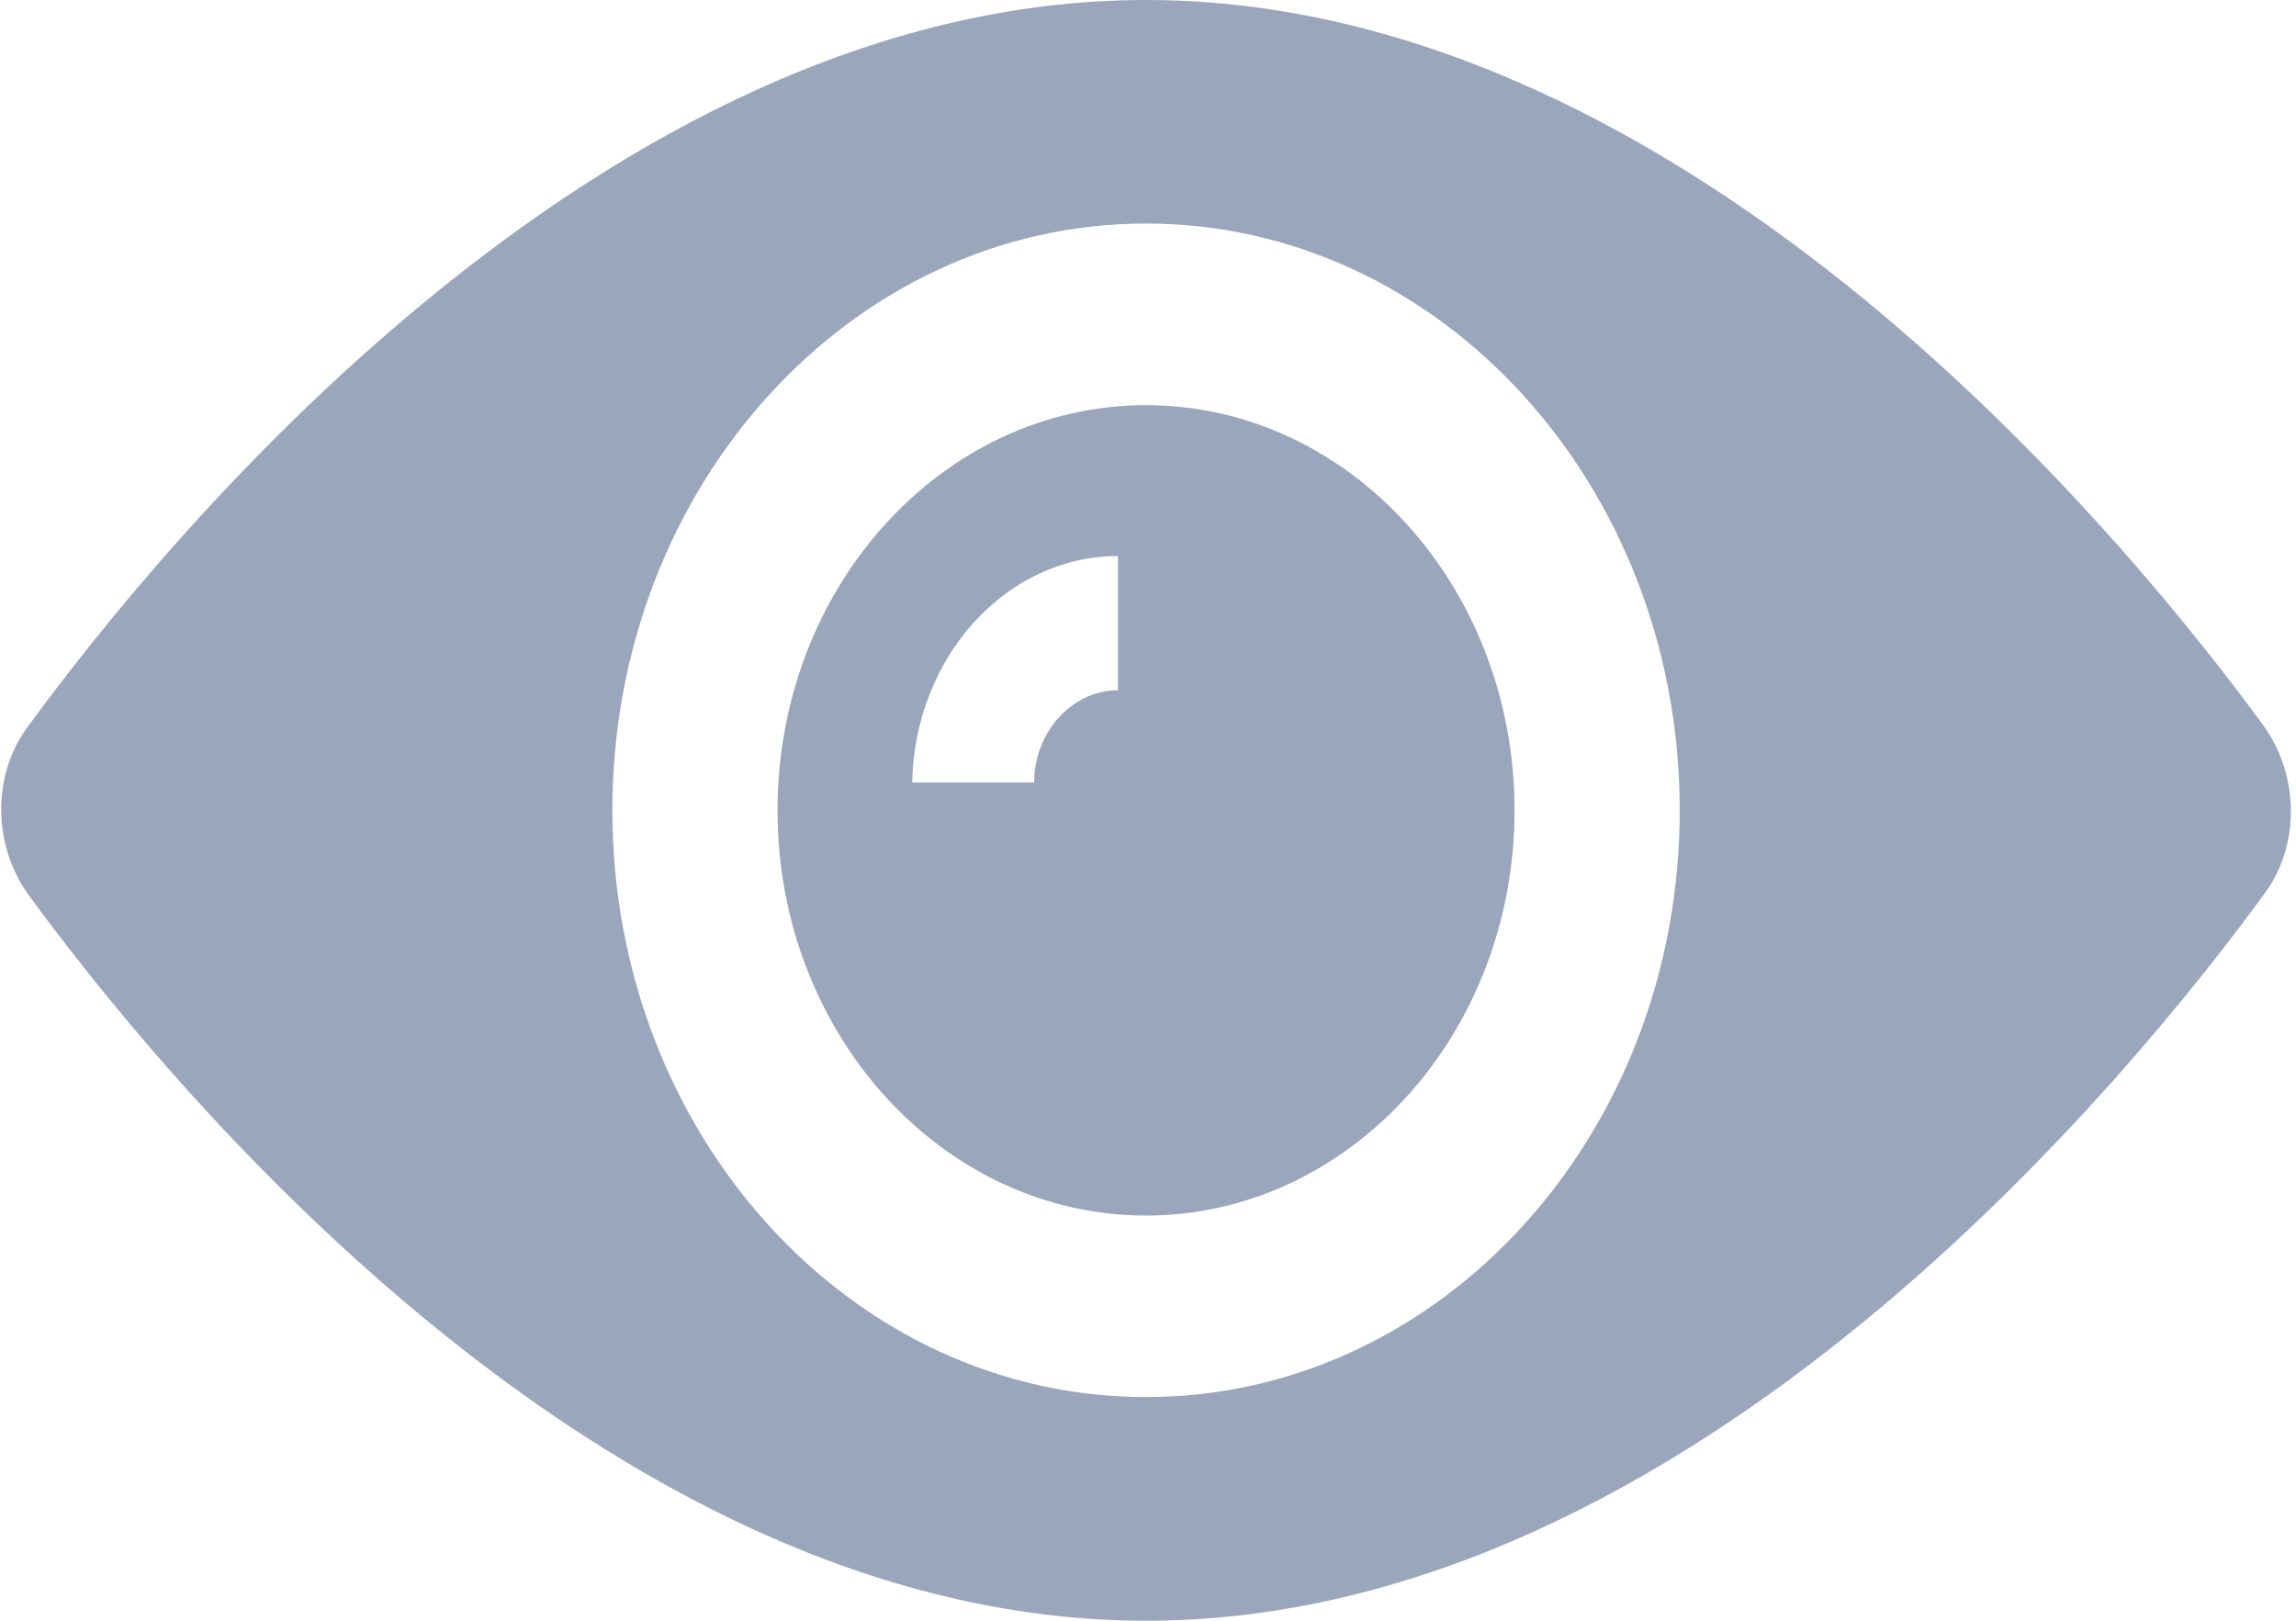 <svg xmlns="http://www.w3.org/2000/svg" width="17" height="12"><path fill="#9AA6BC" fill-rule="evenodd" d="M16.764 6.62C15.842 7.882 12.55 12 8.485 12 4.421 12 1.129 7.882.207 6.62c-.264-.372-.264-.889 0-1.241C1.129 4.117 4.421 0 8.485 0c4.065 0 7.357 4.117 8.279 5.379.264.373.264.89 0 1.241zM8.485 1.655C6.303 1.655 4.534 3.6 4.534 6c0 2.4 1.769 4.344 3.951 4.344 2.183 0 3.952-1.944 3.952-4.344 0-2.4-1.769-4.345-3.952-4.345zm0 7.345C6.98 9 5.757 7.655 5.757 6c0-1.656 1.223-3 2.728-3 1.506 0 2.729 1.344 2.729 3 0 1.655-1.223 3-2.729 3zm-.207-4.883c-.827 0-1.505.745-1.524 1.676h.903c0-.373.283-.683.621-.683v-.993z"/></svg>